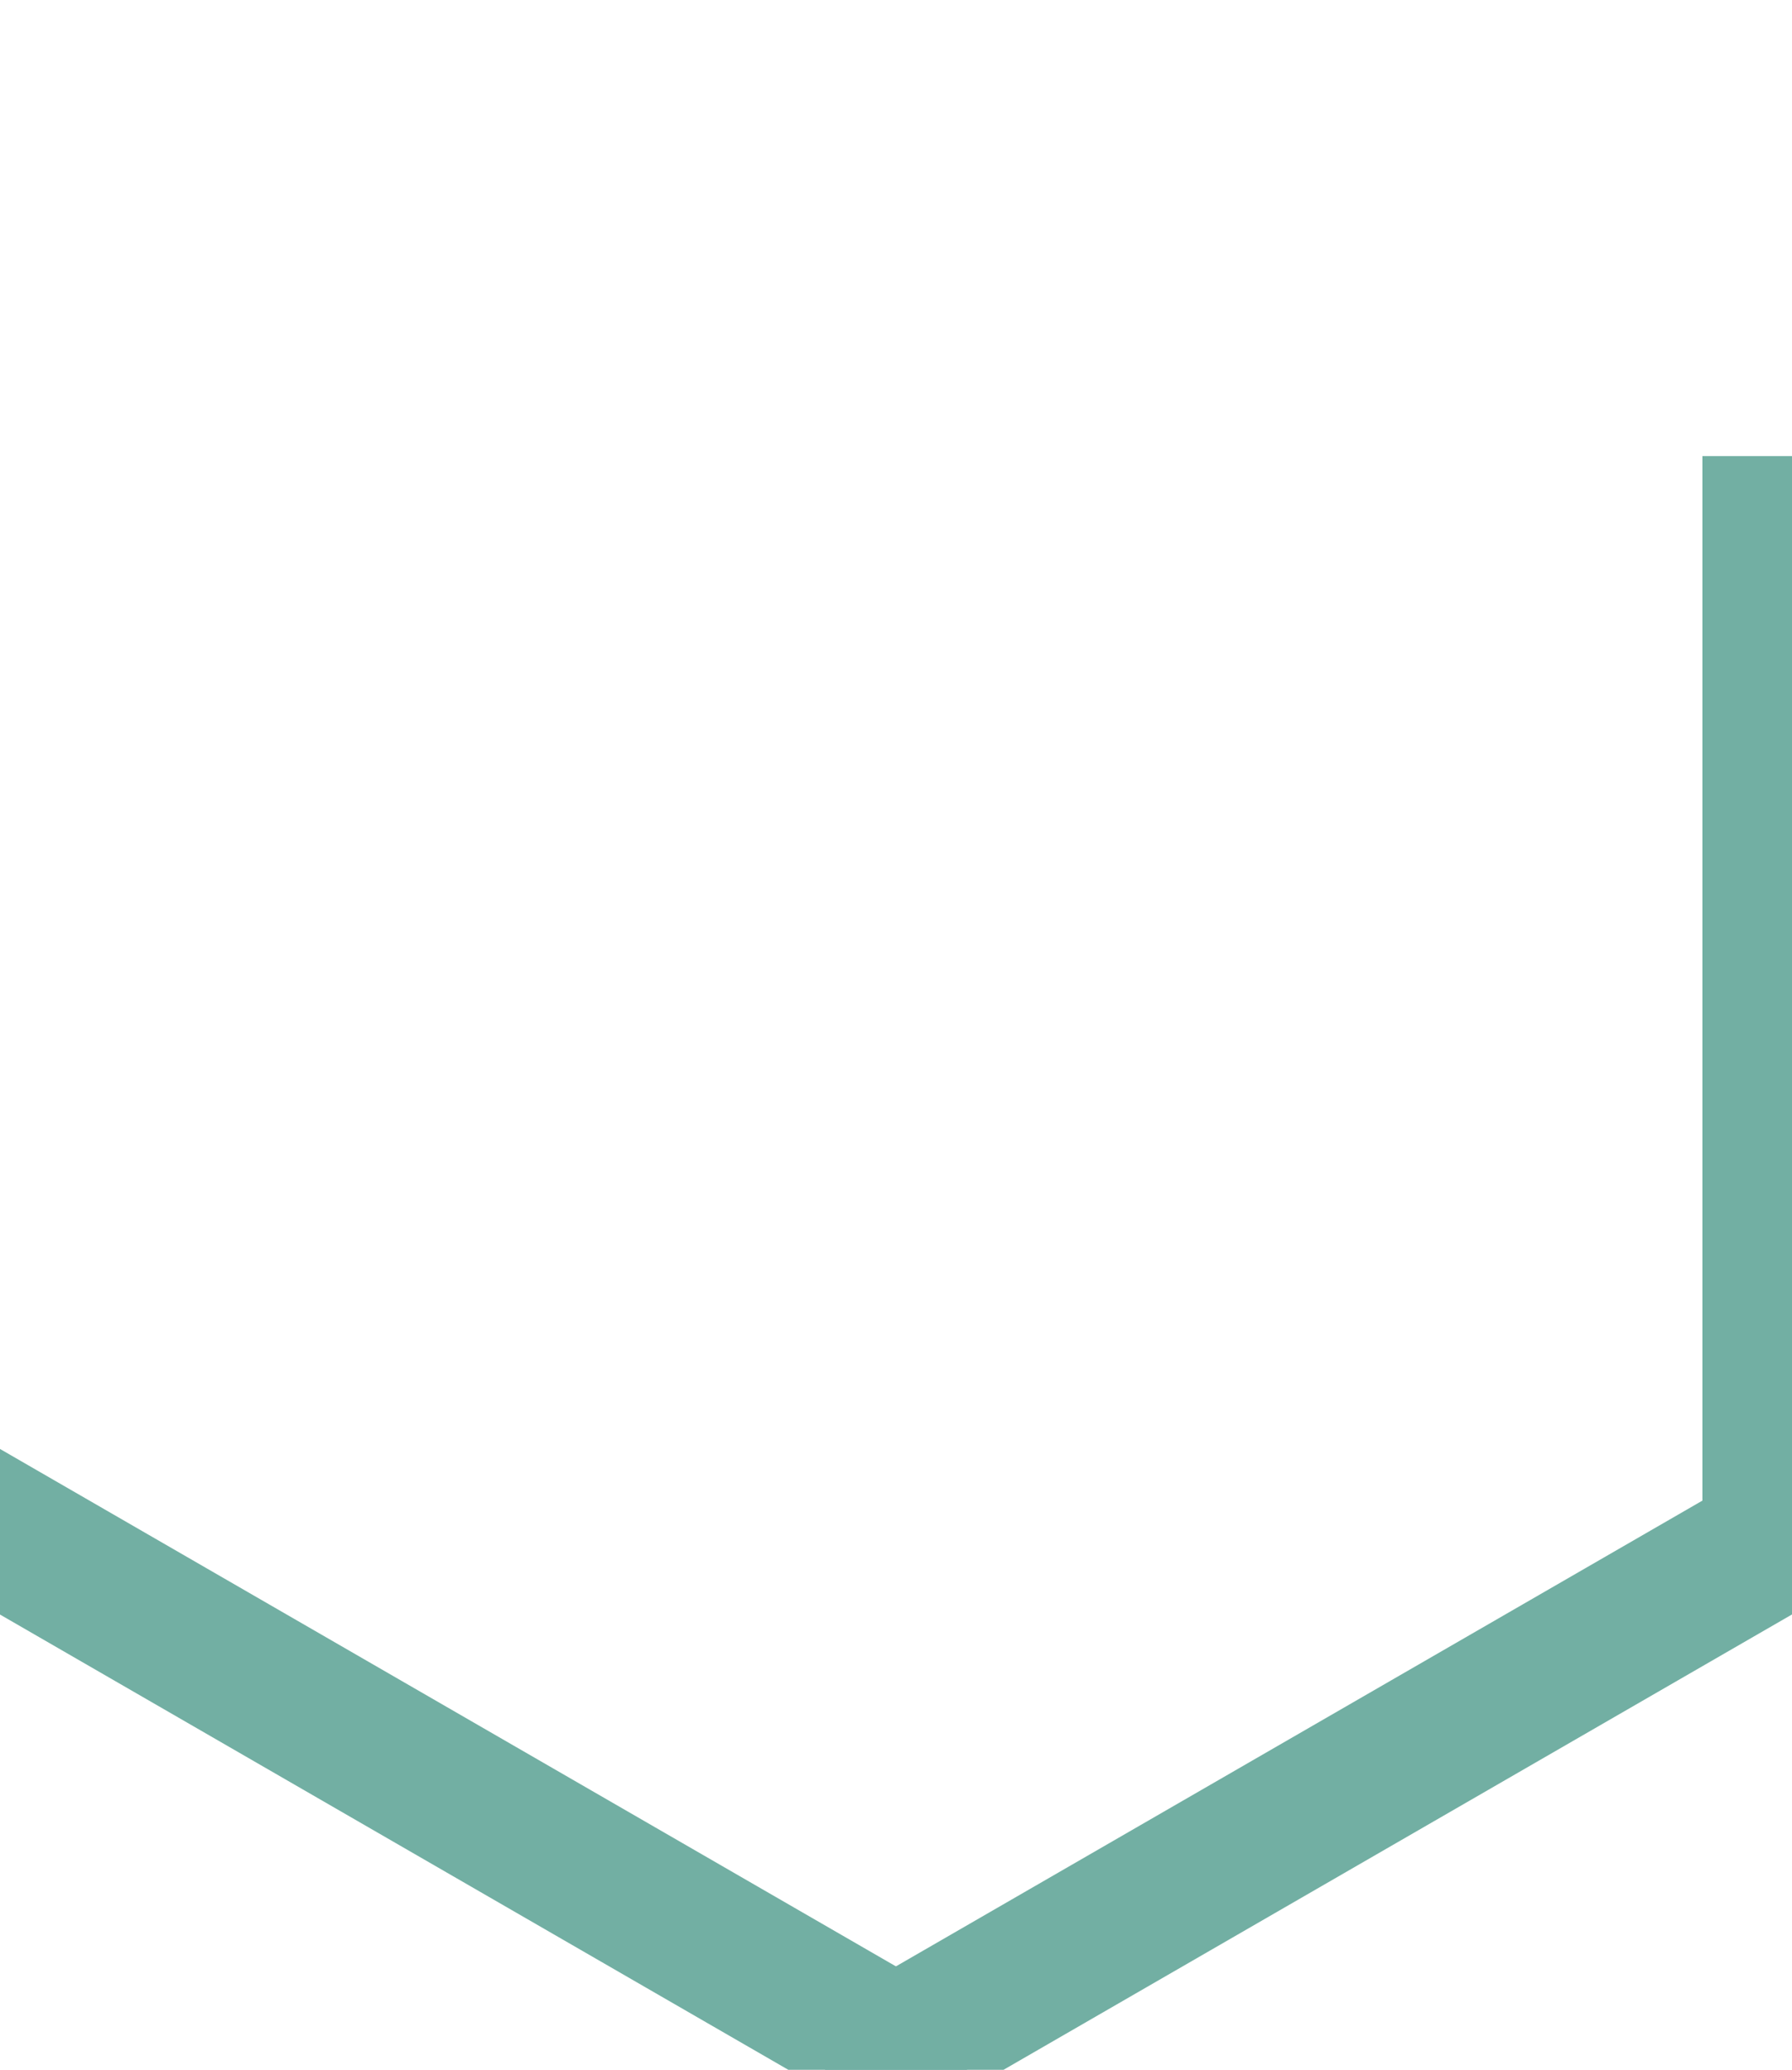 <?xml version="1.0" encoding="UTF-8"?>
<svg width="100" height="115.47" version="1.1" xml:space="preserve" xmlns="http://www.w3.org/2000/svg"><g fill="none" stroke="#72afa3" stroke-linecap="square" stroke-width="8"><path d="m50 114.32-49-28.29"/><path d="m99 86.025-49 28.29"/><path d="m99 29.445v56.581"/></g></svg>
